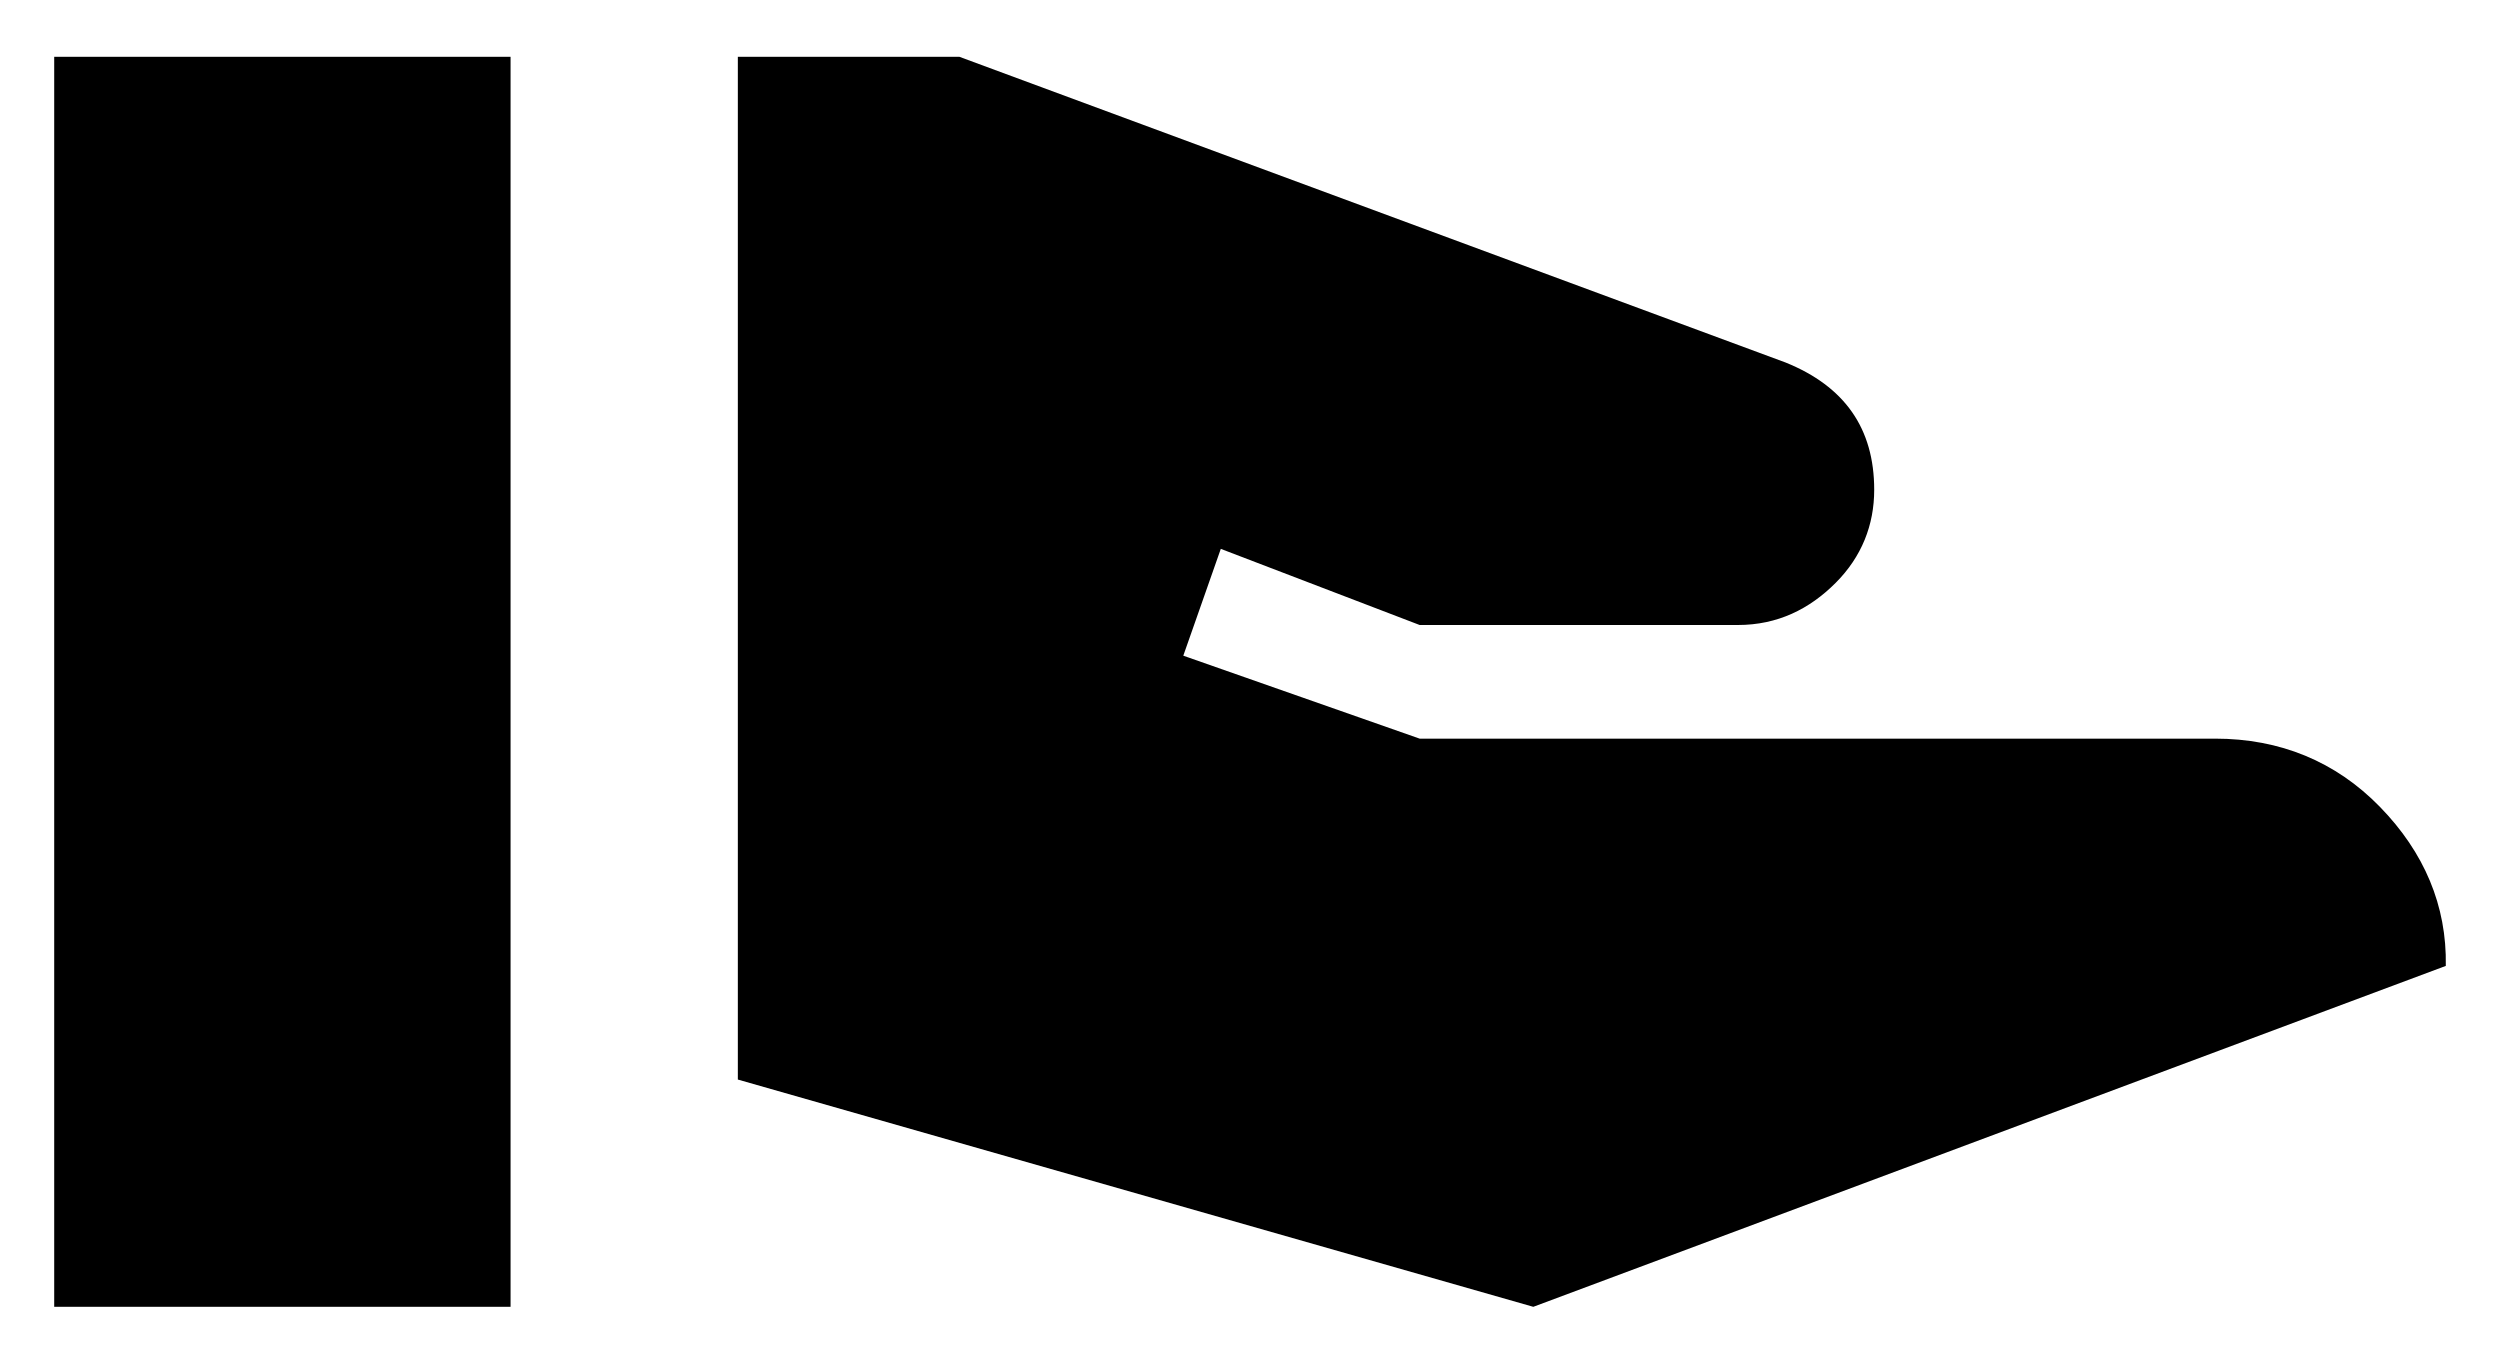 <svg width="22" height="12" viewBox="0 0 22 12" fill="none" xmlns="http://www.w3.org/2000/svg">
<path d="M20.943 7.1C20.553 6.7 20.063 6.5 19.493 6.5H12.493L10.413 5.77L10.743 4.83L12.493 5.5H15.293C15.643 5.5 15.923 5.36 16.153 5.13C16.383 4.9 16.493 4.62 16.493 4.31C16.493 3.77 16.233 3.4 15.713 3.19L8.443 0.5H6.493V9.5L13.493 11.5L21.523 8.5C21.533 7.97 21.333 7.5 20.943 7.1ZM4.493 0.5H0.477V11.5H4.493V0.5Z" fill="black"/>
</svg>
